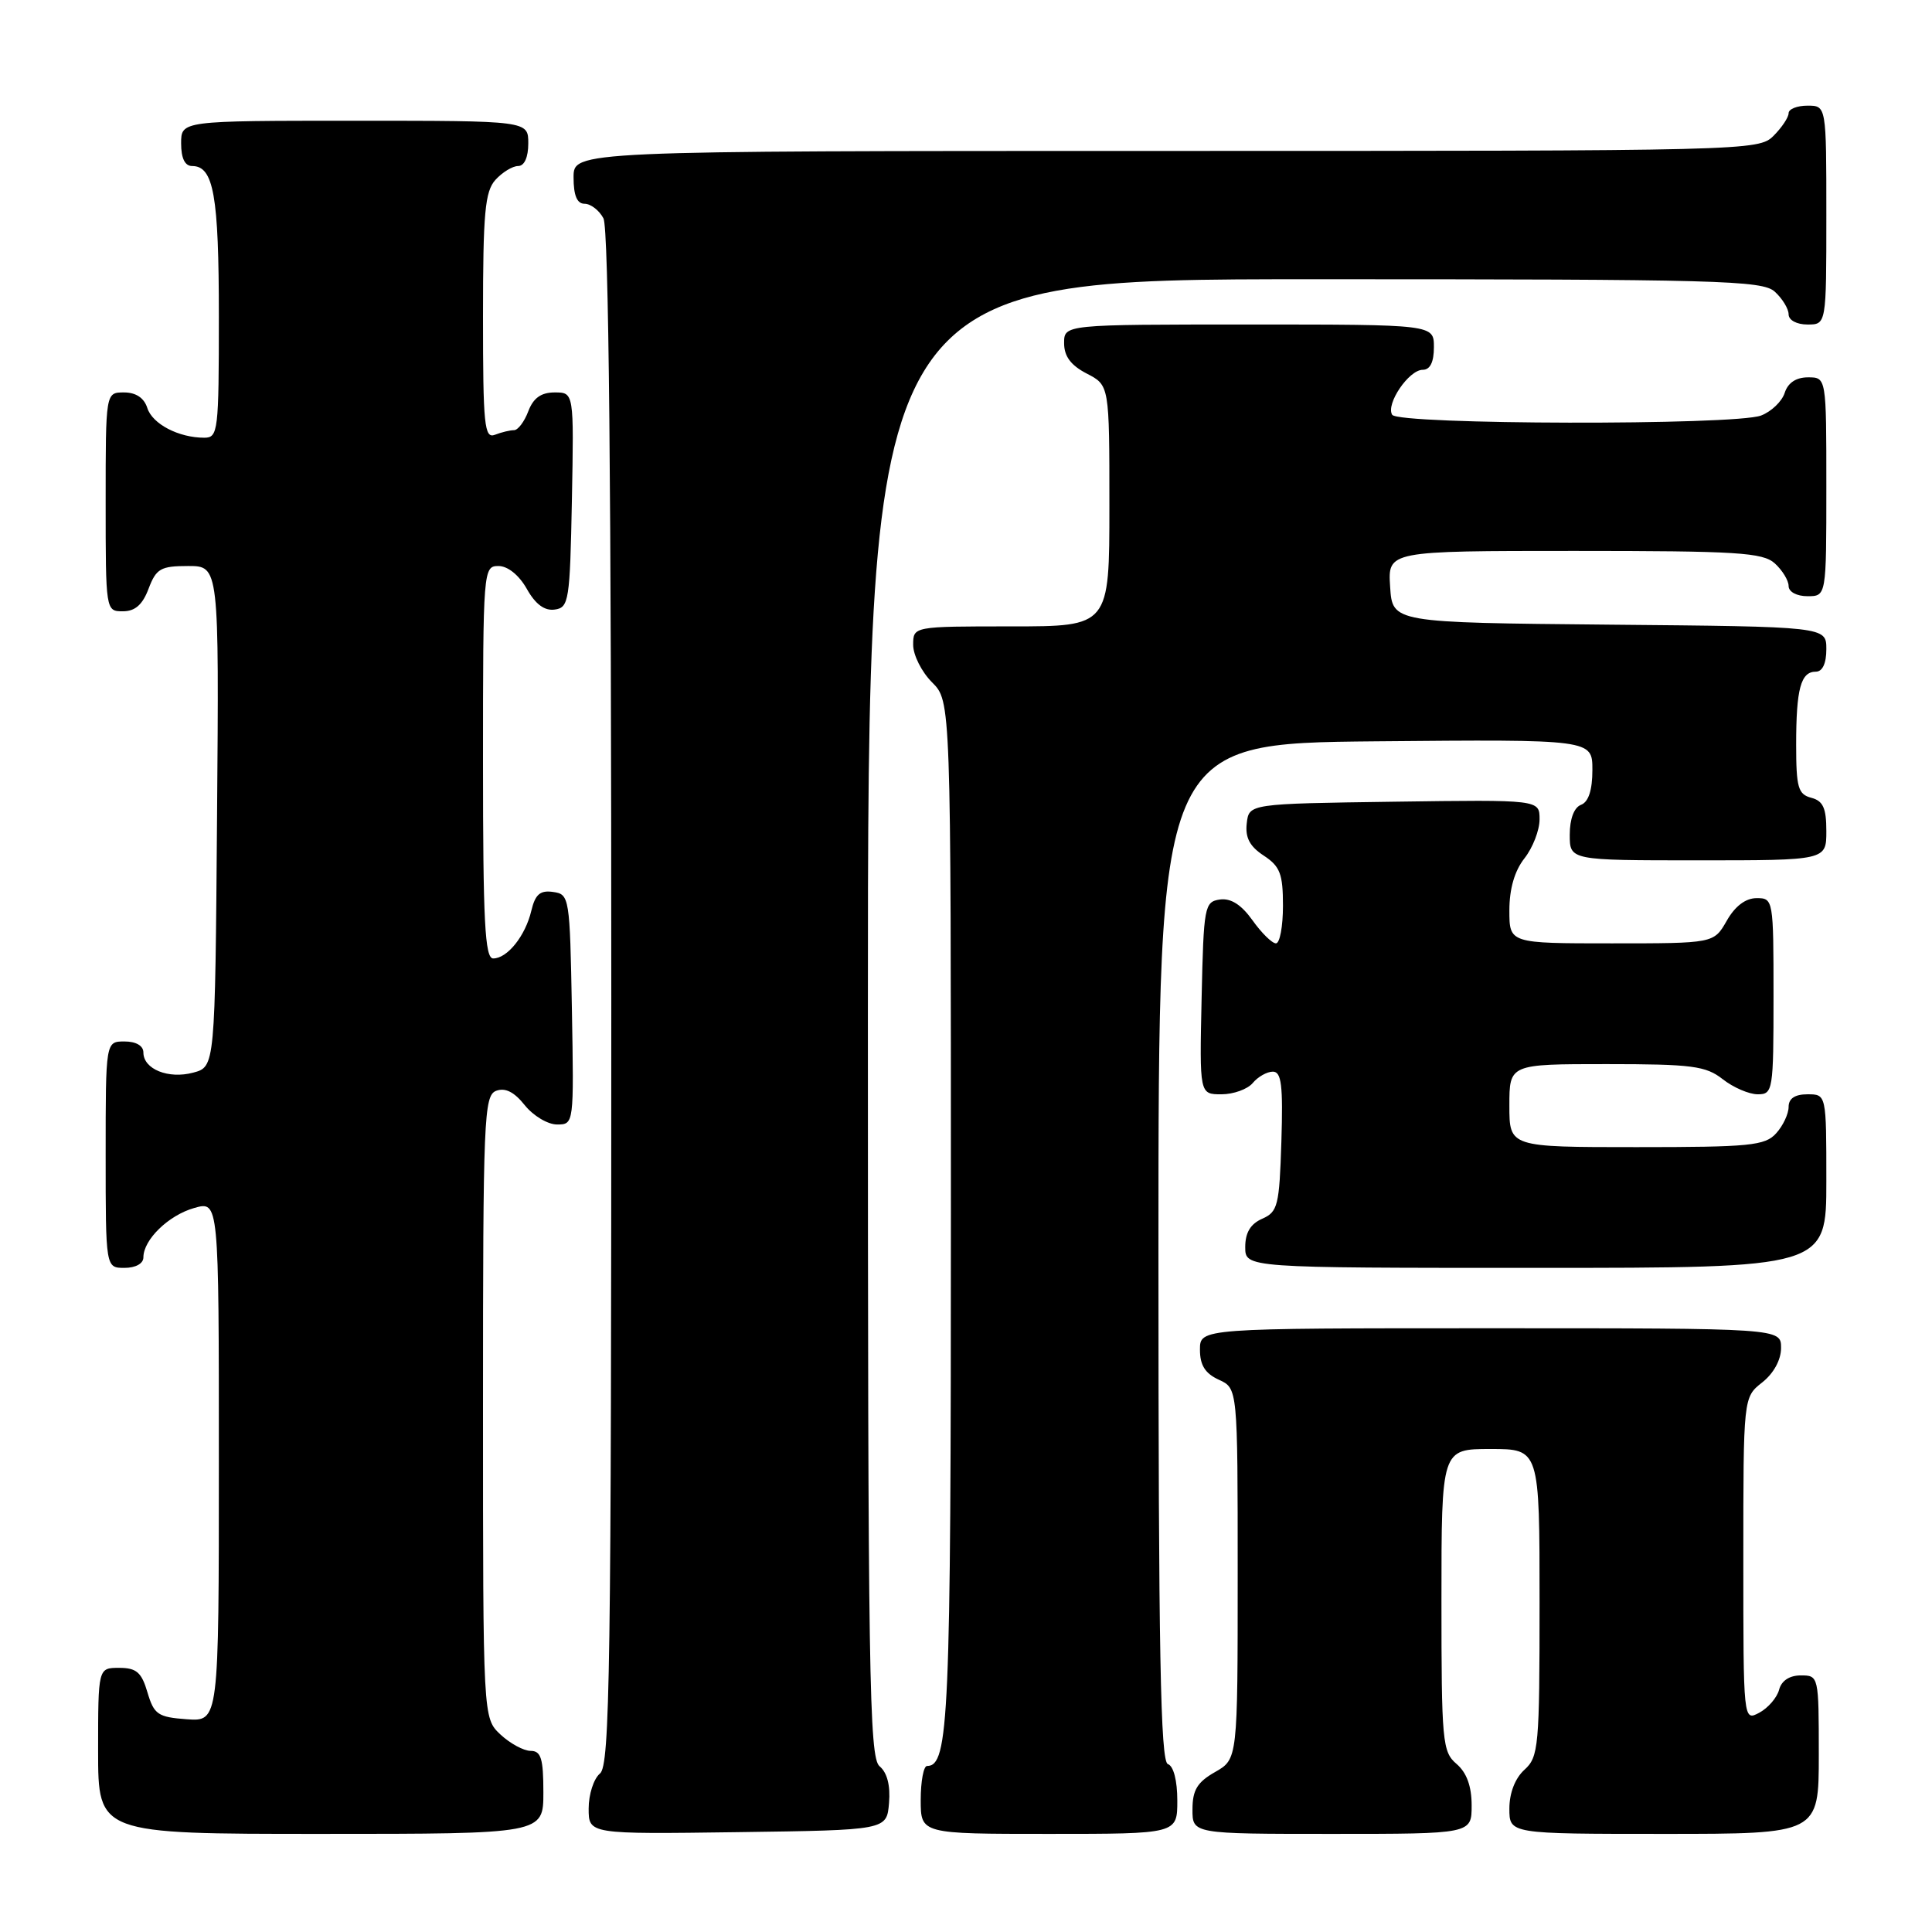 <?xml version="1.0" encoding="UTF-8" standalone="no"?>
<!DOCTYPE svg PUBLIC "-//W3C//DTD SVG 1.1//EN" "http://www.w3.org/Graphics/SVG/1.1/DTD/svg11.dtd" >
<svg xmlns="http://www.w3.org/2000/svg" xmlns:xlink="http://www.w3.org/1999/xlink" version="1.1" viewBox="0 0 256 256">
 <g >
 <path fill="currentColor"
d=" M 72.00 237.50 C 72.00 233.01 71.69 232.00 70.31 232.00 C 69.39 232.00 67.59 231.02 66.31 229.83 C 64.00 227.65 64.00 227.65 64.00 186.43 C 64.00 148.15 64.12 145.17 65.74 144.54 C 66.94 144.09 68.13 144.68 69.53 146.44 C 70.66 147.85 72.58 149.00 73.81 149.00 C 76.05 149.00 76.05 148.96 75.78 133.75 C 75.51 118.87 75.45 118.49 73.29 118.19 C 71.57 117.94 70.92 118.50 70.40 120.69 C 69.61 124.02 67.22 127.00 65.35 127.00 C 64.25 127.00 64.00 122.11 64.00 101.00 C 64.00 75.47 64.04 75.00 66.05 75.00 C 67.28 75.00 68.77 76.20 69.80 78.02 C 70.94 80.06 72.15 80.96 73.50 80.77 C 75.38 80.52 75.52 79.63 75.78 66.25 C 76.05 52.00 76.05 52.00 73.50 52.00 C 71.70 52.00 70.67 52.73 70.00 54.50 C 69.48 55.88 68.63 57.00 68.11 57.00 C 67.59 57.00 66.45 57.27 65.58 57.61 C 64.18 58.15 64.00 56.37 64.00 41.94 C 64.00 28.19 64.26 25.37 65.65 23.83 C 66.57 22.82 67.92 22.00 68.65 22.00 C 69.48 22.00 70.00 20.85 70.00 19.00 C 70.00 16.00 70.00 16.00 47.00 16.00 C 24.00 16.00 24.00 16.00 24.00 19.00 C 24.00 20.97 24.50 22.00 25.46 22.00 C 28.31 22.00 29.00 25.89 29.00 41.93 C 29.00 57.15 28.90 58.00 27.07 58.00 C 23.67 58.00 20.19 56.18 19.52 54.06 C 19.09 52.72 18.01 52.00 16.43 52.00 C 14.00 52.00 14.00 52.00 14.00 66.50 C 14.00 80.93 14.01 81.00 16.28 81.00 C 17.90 81.00 18.89 80.13 19.69 78.00 C 20.70 75.34 21.29 75.00 24.93 75.00 C 29.03 75.00 29.03 75.00 28.76 108.18 C 28.50 141.36 28.50 141.36 25.60 142.13 C 22.31 143.01 19.00 141.67 19.00 139.46 C 19.00 138.57 18.03 138.00 16.50 138.00 C 14.00 138.00 14.00 138.00 14.00 153.00 C 14.00 168.00 14.00 168.00 16.50 168.00 C 17.97 168.00 19.00 167.43 19.00 166.61 C 19.00 164.26 22.34 161.02 25.75 160.06 C 29.00 159.14 29.00 159.14 29.00 193.63 C 29.00 228.11 29.00 228.11 24.75 227.81 C 20.92 227.53 20.41 227.18 19.54 224.25 C 18.76 221.59 18.08 221.00 15.79 221.00 C 13.00 221.00 13.00 221.00 13.00 232.00 C 13.00 243.00 13.00 243.00 42.50 243.00 C 72.00 243.00 72.00 243.00 72.00 237.50 Z  M 117.80 238.91 C 118.00 236.59 117.55 234.87 116.55 234.04 C 115.17 232.90 115.00 222.08 115.00 134.88 C 115.00 37.00 115.00 37.00 174.17 37.00 C 227.83 37.00 233.51 37.15 235.17 38.65 C 236.18 39.57 237.00 40.92 237.00 41.65 C 237.00 42.42 238.07 43.00 239.50 43.00 C 242.00 43.00 242.00 43.00 242.00 28.50 C 242.00 14.00 242.00 14.00 239.50 14.00 C 238.12 14.00 237.00 14.45 237.00 15.00 C 237.00 15.55 236.10 16.90 235.00 18.00 C 233.03 19.97 231.67 20.00 154.50 20.00 C 76.00 20.00 76.00 20.00 76.00 23.50 C 76.00 25.91 76.46 27.00 77.46 27.00 C 78.27 27.00 79.40 27.87 79.96 28.93 C 80.66 30.23 81.00 64.30 81.00 132.31 C 81.00 221.26 80.82 233.91 79.50 235.00 C 78.67 235.68 78.00 237.77 78.00 239.64 C 78.00 243.04 78.00 243.04 97.75 242.77 C 117.50 242.50 117.50 242.50 117.80 238.91 Z  M 156.00 238.58 C 156.00 235.94 155.50 234.00 154.75 233.75 C 153.77 233.42 153.50 218.96 153.50 165.92 C 153.50 98.50 153.50 98.50 182.25 98.23 C 211.00 97.97 211.00 97.97 211.00 102.02 C 211.00 104.69 210.49 106.26 209.50 106.64 C 208.57 106.99 208.00 108.51 208.00 110.61 C 208.00 114.00 208.00 114.00 225.00 114.00 C 242.00 114.00 242.00 114.00 242.00 110.12 C 242.00 107.07 241.57 106.12 240.00 105.71 C 238.26 105.25 238.00 104.35 238.00 98.68 C 238.00 91.27 238.61 89.00 240.61 89.00 C 241.49 89.00 242.00 87.90 242.00 86.02 C 242.00 83.03 242.00 83.03 213.25 82.77 C 184.50 82.50 184.50 82.50 184.20 77.75 C 183.89 73.00 183.89 73.00 208.62 73.00 C 230.22 73.00 233.57 73.21 235.17 74.65 C 236.18 75.57 237.00 76.92 237.00 77.65 C 237.00 78.42 238.07 79.00 239.50 79.00 C 242.00 79.00 242.00 79.00 242.00 64.50 C 242.00 50.00 242.00 50.00 239.57 50.00 C 237.99 50.00 236.91 50.72 236.48 52.06 C 236.12 53.19 234.71 54.54 233.35 55.06 C 229.86 56.38 185.30 56.29 184.47 54.96 C 183.60 53.54 186.68 49.00 188.52 49.00 C 189.50 49.00 190.00 47.98 190.00 46.00 C 190.00 43.00 190.00 43.00 165.50 43.00 C 141.00 43.00 141.00 43.00 141.00 45.47 C 141.00 47.21 141.89 48.41 144.00 49.50 C 147.00 51.05 147.00 51.05 147.00 67.03 C 147.00 83.00 147.00 83.00 134.00 83.00 C 121.00 83.00 121.00 83.00 121.00 85.45 C 121.00 86.80 122.12 89.03 123.50 90.41 C 126.00 92.91 126.00 92.91 126.00 160.91 C 126.00 227.83 125.73 234.00 122.84 234.00 C 122.38 234.00 122.00 236.03 122.00 238.50 C 122.00 243.00 122.00 243.00 139.00 243.00 C 156.00 243.00 156.00 243.00 156.00 238.58 Z  M 195.00 239.22 C 195.00 236.68 194.34 234.88 193.00 233.73 C 191.12 232.13 191.00 230.78 191.00 212.01 C 191.00 192.00 191.00 192.00 197.50 192.00 C 204.00 192.00 204.00 192.00 204.00 212.35 C 204.00 231.42 203.88 232.80 202.00 234.50 C 200.76 235.62 200.00 237.58 200.00 239.65 C 200.00 243.00 200.00 243.00 220.50 243.00 C 241.00 243.00 241.00 243.00 241.00 232.50 C 241.00 222.10 240.98 222.00 238.62 222.00 C 237.12 222.00 236.05 222.70 235.74 223.90 C 235.46 224.95 234.29 226.31 233.12 226.94 C 231.00 228.07 231.00 228.07 231.00 206.61 C 231.00 185.15 231.00 185.15 233.50 183.18 C 235.02 181.98 236.00 180.19 236.00 178.61 C 236.00 176.00 236.00 176.00 197.50 176.00 C 159.00 176.00 159.00 176.00 159.00 178.84 C 159.00 180.90 159.69 181.99 161.50 182.82 C 164.00 183.96 164.00 183.96 164.00 208.53 C 164.00 233.09 164.00 233.09 161.01 234.80 C 158.65 236.14 158.01 237.19 158.01 239.75 C 158.00 243.00 158.00 243.00 176.50 243.00 C 195.00 243.00 195.00 243.00 195.00 239.22 Z  M 242.00 156.50 C 242.00 145.00 242.00 145.00 239.50 145.00 C 237.83 145.00 237.00 145.56 237.00 146.67 C 237.00 147.59 236.26 149.17 235.35 150.17 C 233.87 151.81 231.89 152.00 216.85 152.00 C 200.00 152.00 200.00 152.00 200.00 146.50 C 200.00 141.00 200.00 141.00 212.87 141.00 C 224.22 141.00 226.03 141.24 228.27 143.00 C 229.67 144.10 231.76 145.00 232.91 145.00 C 234.92 145.00 235.00 144.52 235.00 132.00 C 235.00 119.18 234.97 119.00 232.75 119.01 C 231.30 119.01 229.89 120.08 228.80 122.01 C 227.09 125.00 227.09 125.00 213.55 125.00 C 200.00 125.00 200.00 125.00 200.00 120.63 C 200.00 117.78 200.69 115.39 202.00 113.73 C 203.10 112.33 204.00 110.01 204.00 108.57 C 204.00 105.96 204.00 105.96 184.75 106.23 C 165.50 106.50 165.50 106.50 165.20 109.10 C 164.98 110.99 165.60 112.16 167.45 113.37 C 169.62 114.80 170.00 115.79 170.00 120.02 C 170.00 122.76 169.58 125.00 169.07 125.00 C 168.56 125.00 167.16 123.63 165.96 121.94 C 164.48 119.87 163.10 118.99 161.64 119.19 C 159.60 119.49 159.49 120.08 159.22 132.25 C 158.94 145.00 158.94 145.00 161.85 145.00 C 163.45 145.00 165.32 144.32 166.00 143.50 C 166.68 142.68 167.88 142.00 168.66 142.00 C 169.80 142.00 170.02 143.81 169.79 151.25 C 169.52 159.75 169.32 160.58 167.25 161.49 C 165.70 162.17 165.00 163.33 165.00 165.24 C 165.00 168.00 165.00 168.00 203.50 168.00 C 242.00 168.00 242.00 168.00 242.00 156.50 Z "/>
</g>
</svg>